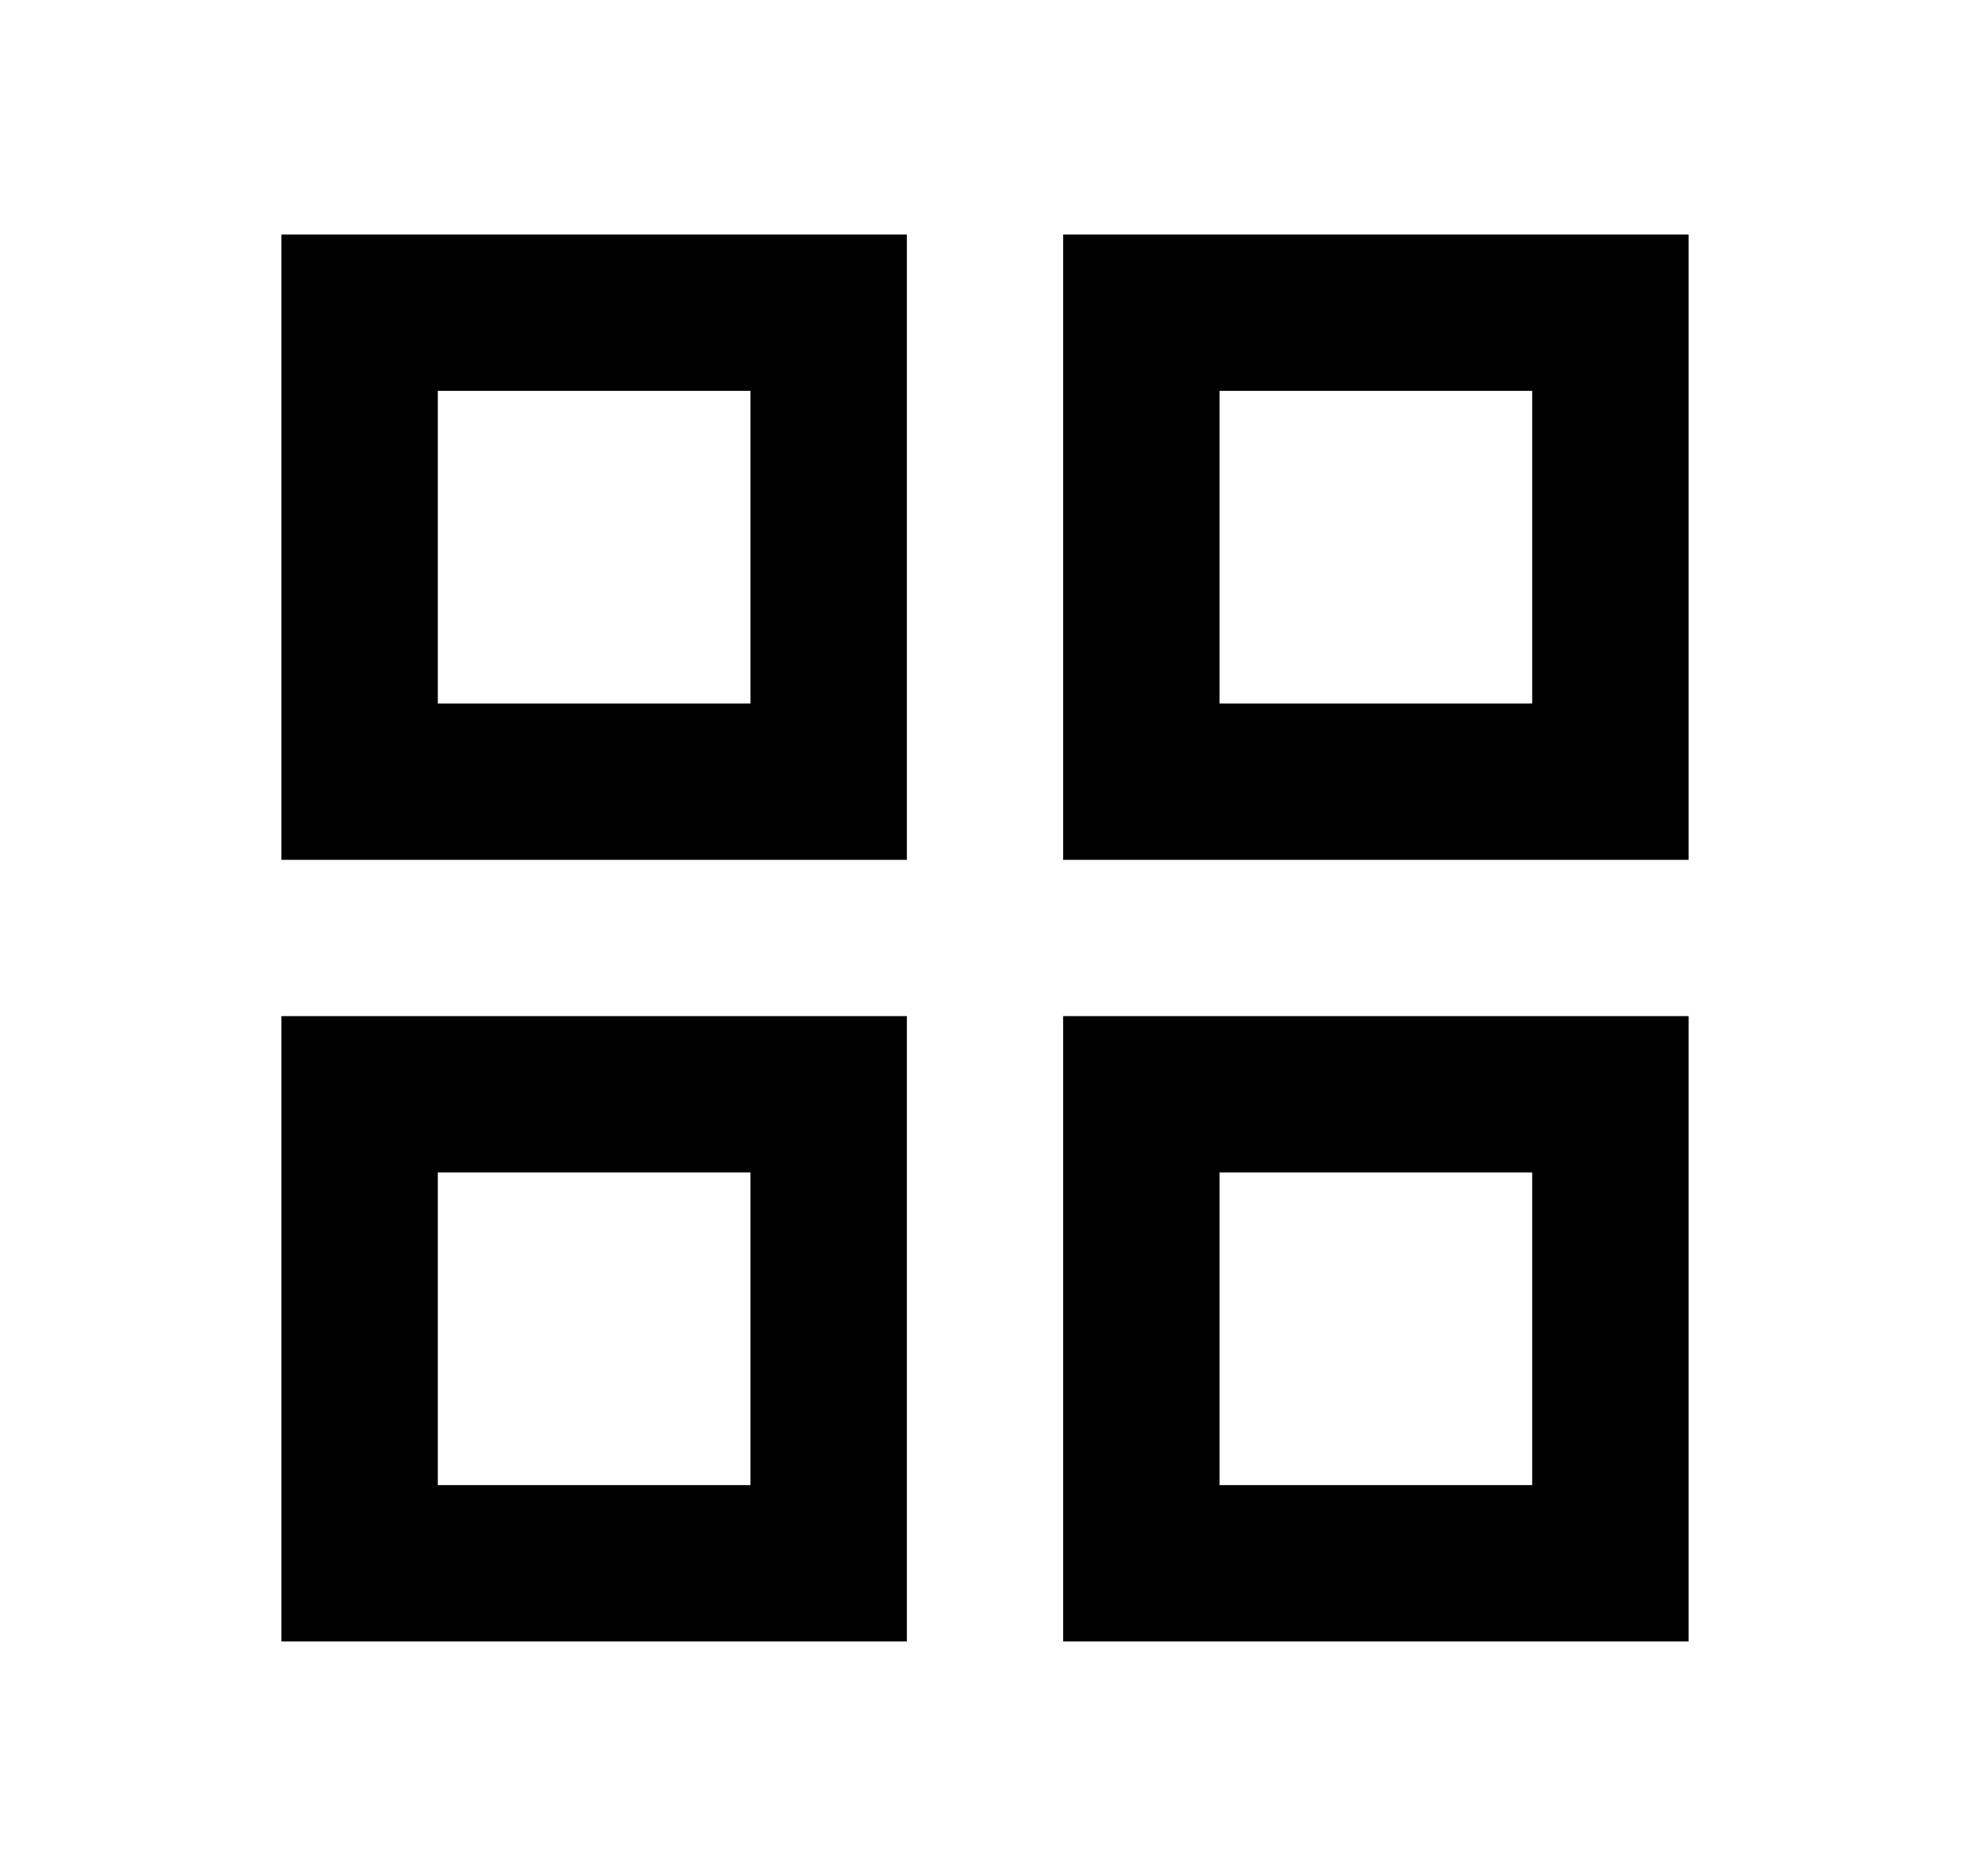 <svg width="21" height="20" viewBox="0 0 21 20" fill="none" xmlns="http://www.w3.org/2000/svg">
<path d="M3 2.5H9.667V9.167H3V2.5ZM3 10.833H9.667V17.5H3V10.833ZM11.333 2.5H18V9.167H11.333V2.5ZM11.333 10.833H18V17.5H11.333V10.833ZM13 4.167V7.5H16.333V4.167H13ZM13 12.5V15.833H16.333V12.5H13ZM4.667 4.167V7.5H8V4.167H4.667ZM4.667 12.5V15.833H8V12.5H4.667Z" fill="black"/>
</svg>
